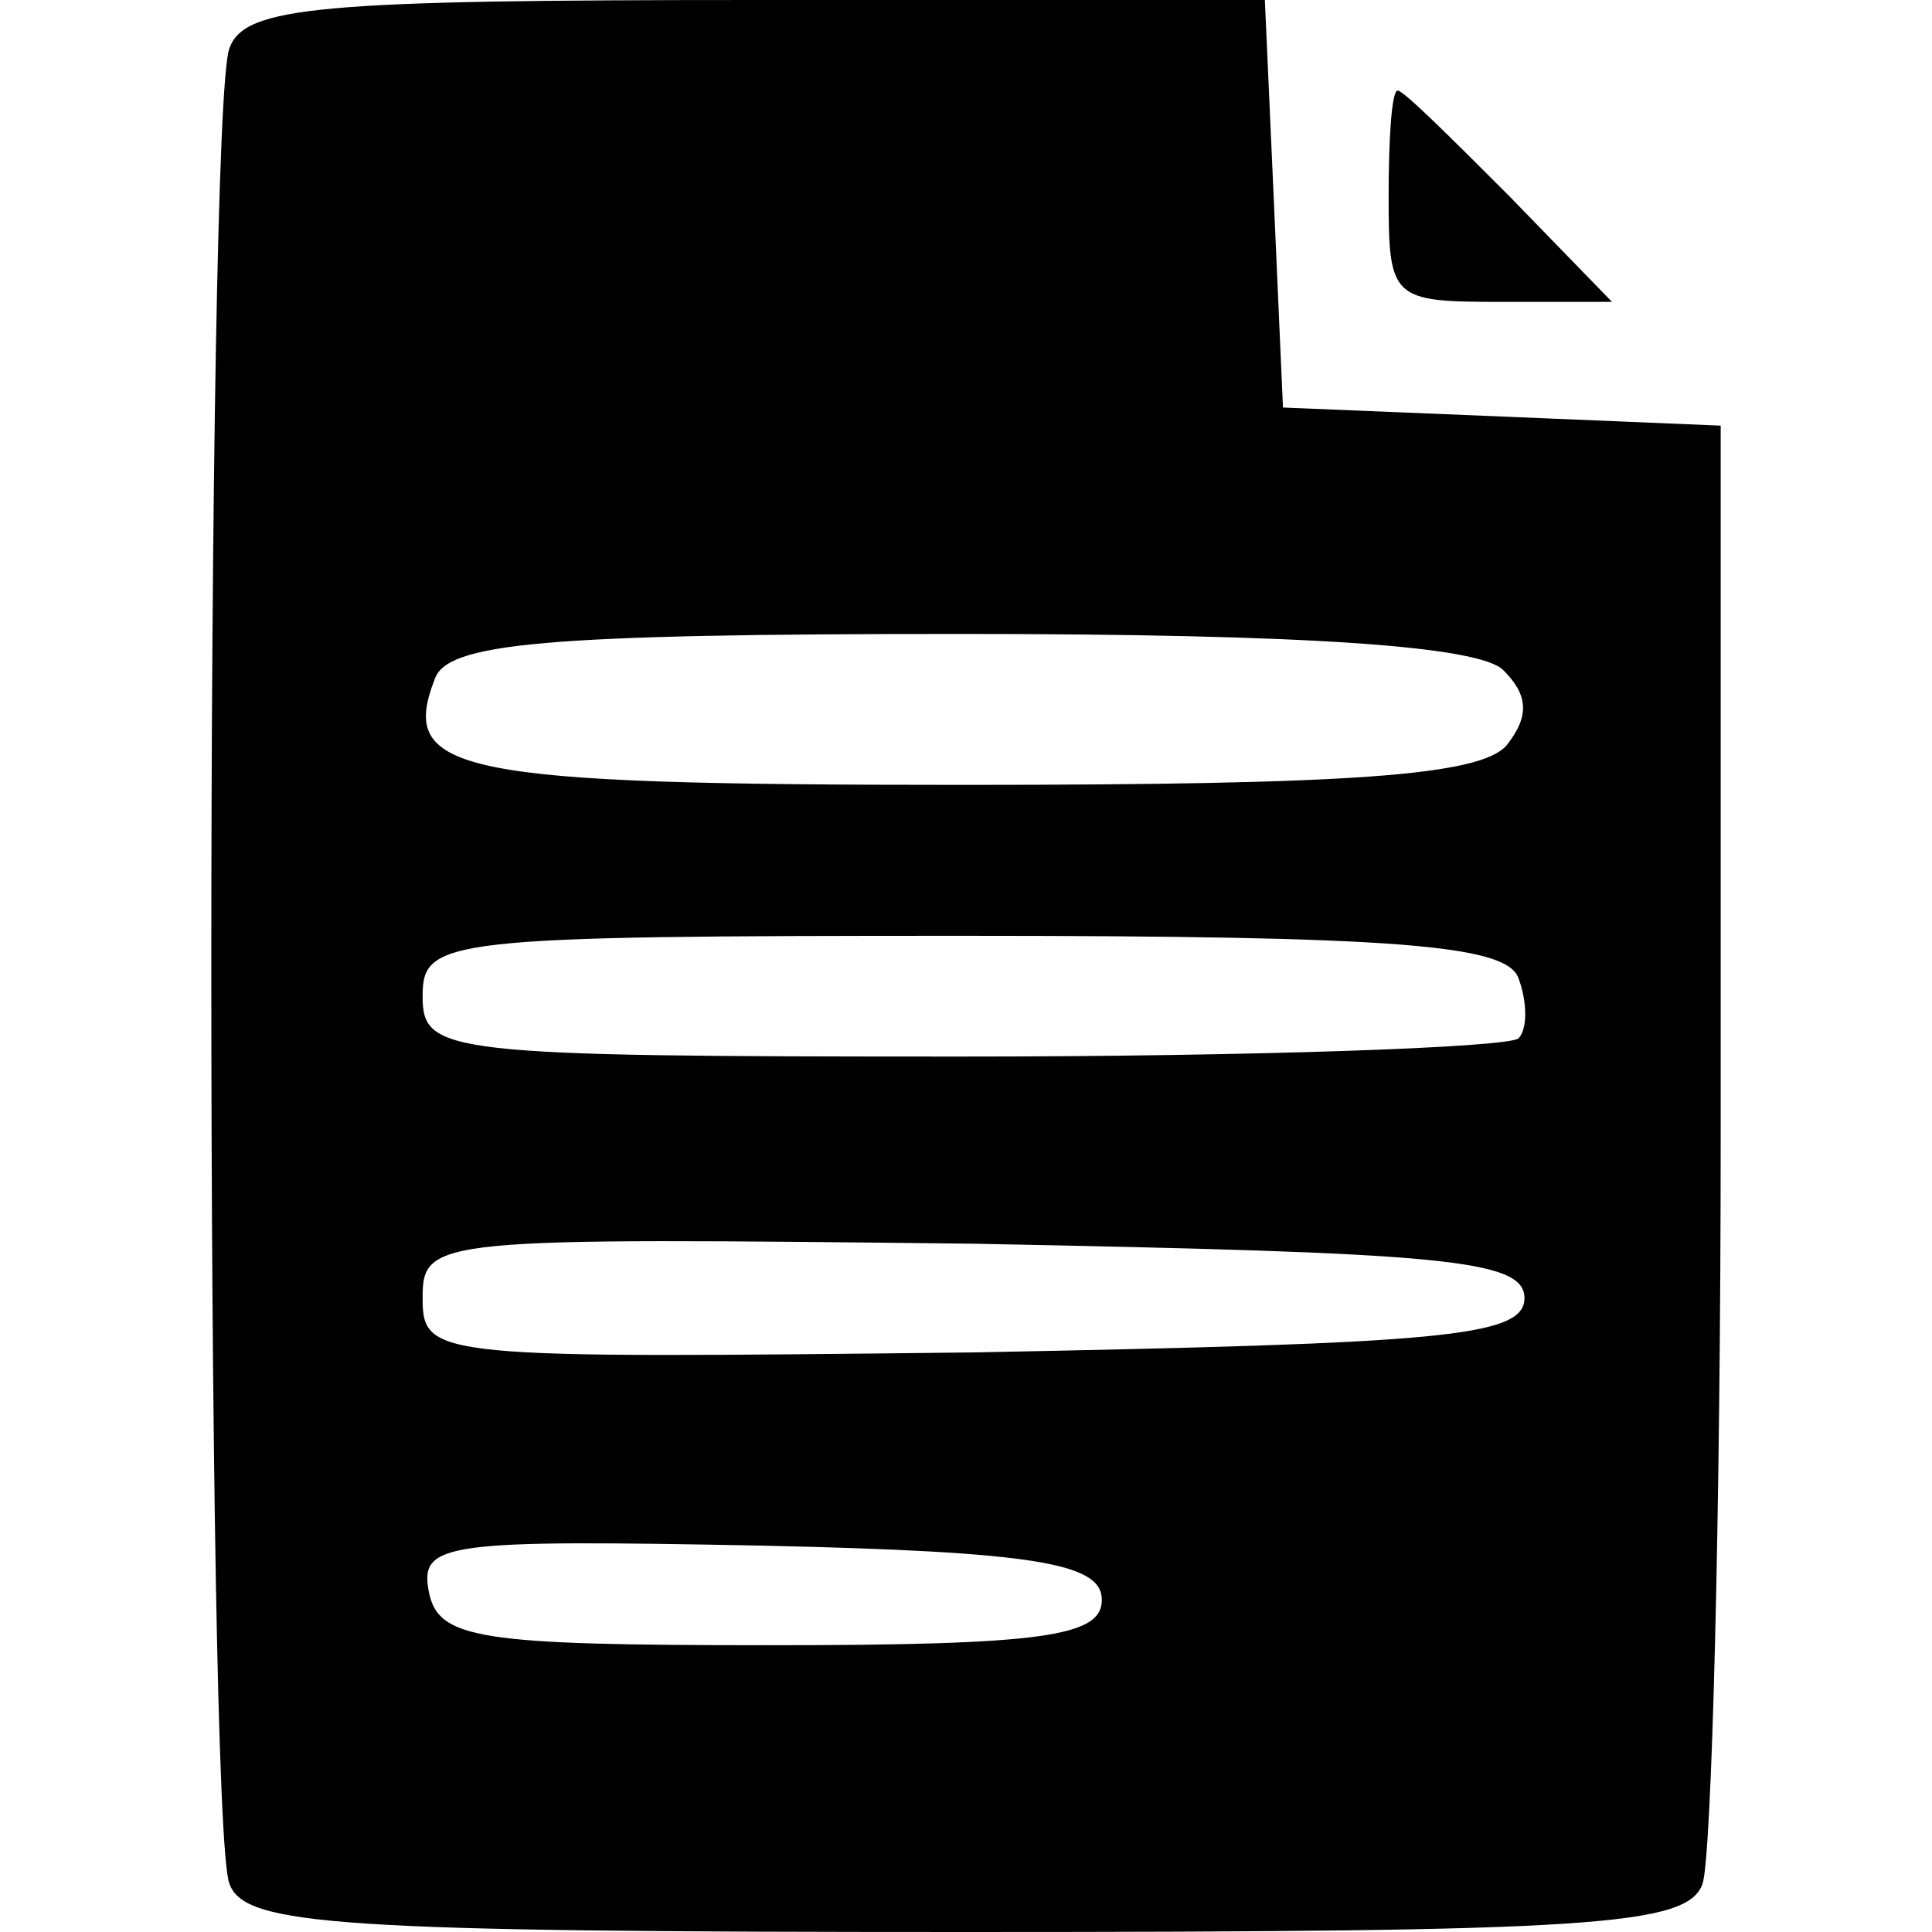 <?xml version="1.0" standalone="no"?>
<!DOCTYPE svg PUBLIC "-//W3C//DTD SVG 20010904//EN"
 "http://www.w3.org/TR/2001/REC-SVG-20010904/DTD/svg10.dtd">
<svg version="1.0" xmlns="http://www.w3.org/2000/svg"
 width="64pt" height="64pt" viewBox="0 0 64 64"
 preserveAspectRatio="xMidYMid meet">

<g transform="translate(0,64) scale(0.1,-0.1)"
fill="#000000" stroke="none">
<path d="M76 624 c-8 -20 -8 -588 0 -608 5 -14 36 -16 244 -16 208 0 239 2
244 16 3 9 6 121 6 249 l0 234 -72 3 -73 3 -3 68 -3 67 -168 0 c-145 0 -170
-2 -175 -16z m422 -206 c8 -8 9 -15 1 -25 -9 -10 -52 -13 -180 -13 -168 0
-187 4 -175 35 4 12 36 15 174 15 115 0 172 -4 180 -12z m5 -102 c3 -8 3 -17
0 -20 -4 -3 -87 -6 -185 -6 -171 0 -178 1 -178 20 0 19 7 20 179 20 144 0 180
-3 184 -14z m2 -106 c0 -13 -28 -15 -182 -18 -179 -2 -183 -2 -183 18 0 20 4
20 183 18 154 -3 182 -5 182 -18z m-140 -100 c0 -12 -19 -15 -110 -15 -97 0
-110 2 -113 18 -3 16 6 17 110 15 92 -2 113 -6 113 -18z"/>
<path d="M460 575 c0 -34 1 -35 37 -35 l37 0 -34 35 c-19 19 -35 35 -37 35 -2
0 -3 -16 -3 -35z"/>
</g>
</svg>
